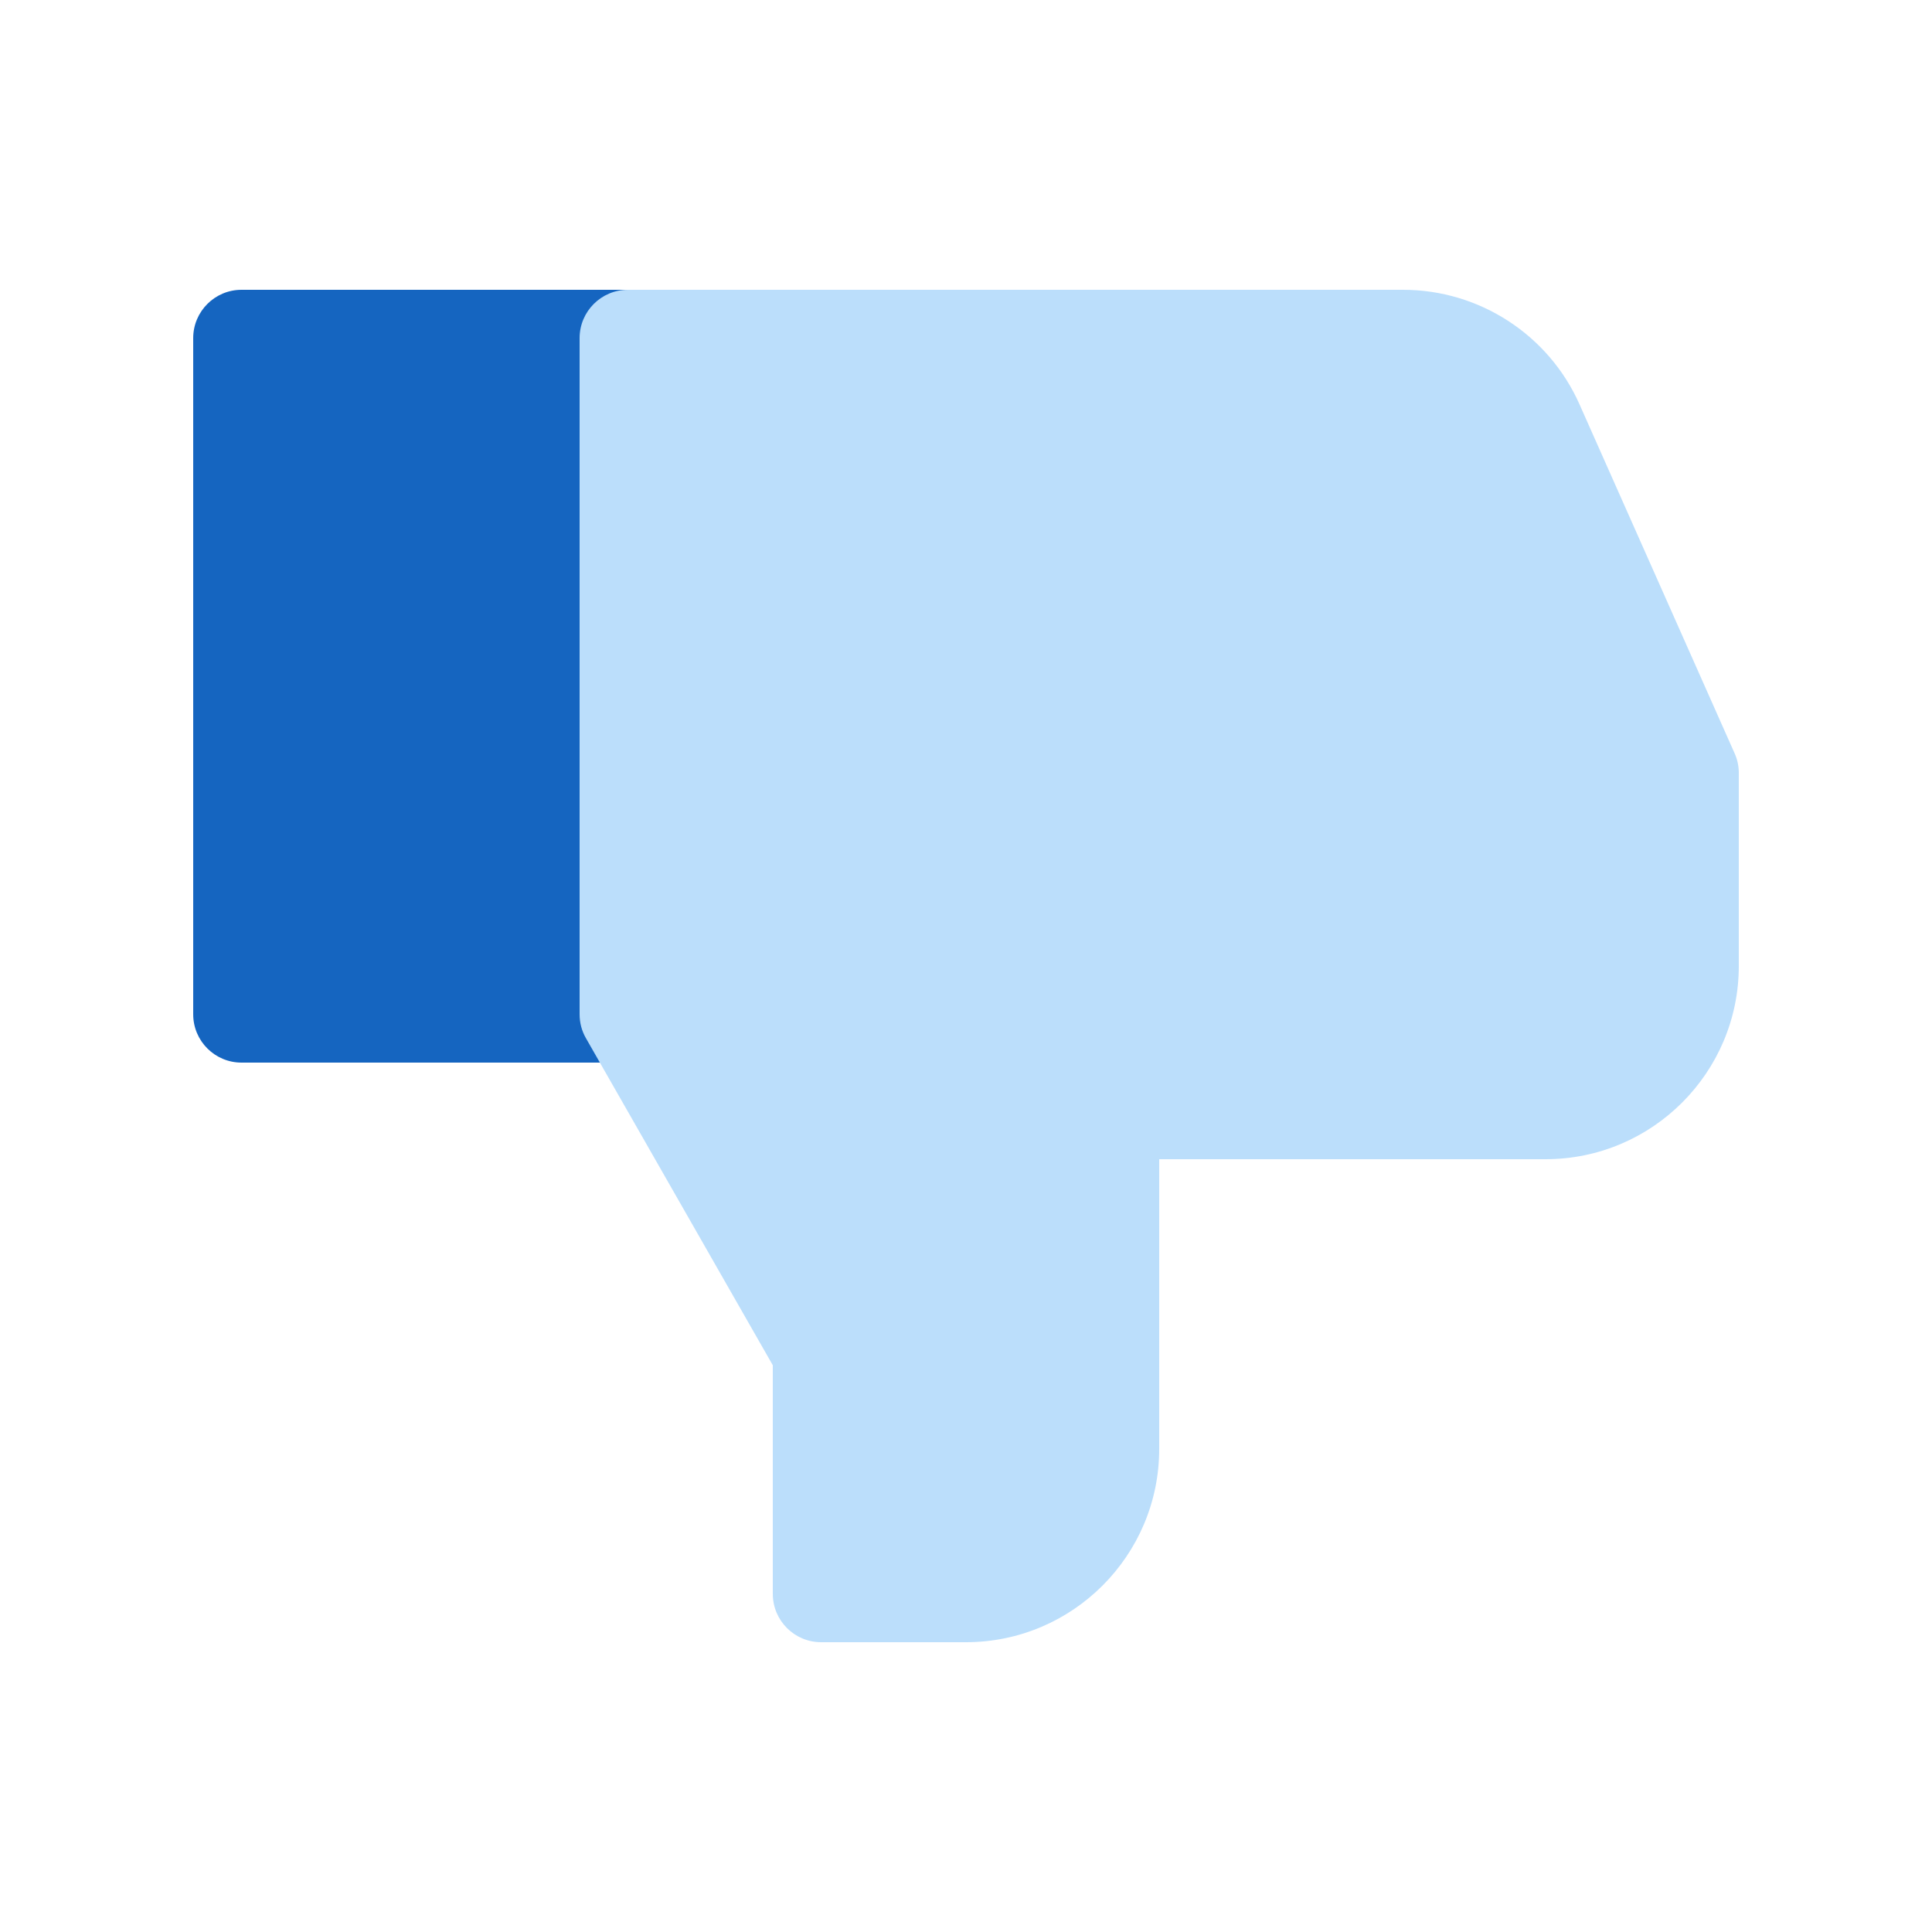 <svg viewBox="-64 -64 640 640" height="100" width="100" id="Layer_1" enable-background="new 0 0 512 512" xmlns="http://www.w3.org/2000/svg">
<path style="fill:#1565C0;" d="M0,272V48c0-8.832,7.168-16,16-16h144v256H16C7.168,288,0,280.832,0,272z"/>
<path style="fill:#BBDEFB;" d="M448,320H320v96c0,35.296-28.704,64-64,64h-48c-8.832,0-16-7.168-16-16v-75.744l-61.888-108.32
	C128.704,277.504,128,274.784,128,272V48c0-8.832,7.168-16,16-16h256.8c25.28,0,48.256,14.944,58.464,38.016l51.328,115.488
	C511.52,187.552,512,189.76,512,192v64C512,291.296,483.296,320,448,320z"/>
<g>
</g>
<g>
</g>
<g>
</g>
<g>
</g>
<g>
</g>
<g>
</g>
<g>
</g>
<g>
</g>
<g>
</g>
<g>
</g>
<g>
</g>
<g>
</g>
<g>
</g>
<g>
</g>
<g>
</g>
</svg>
